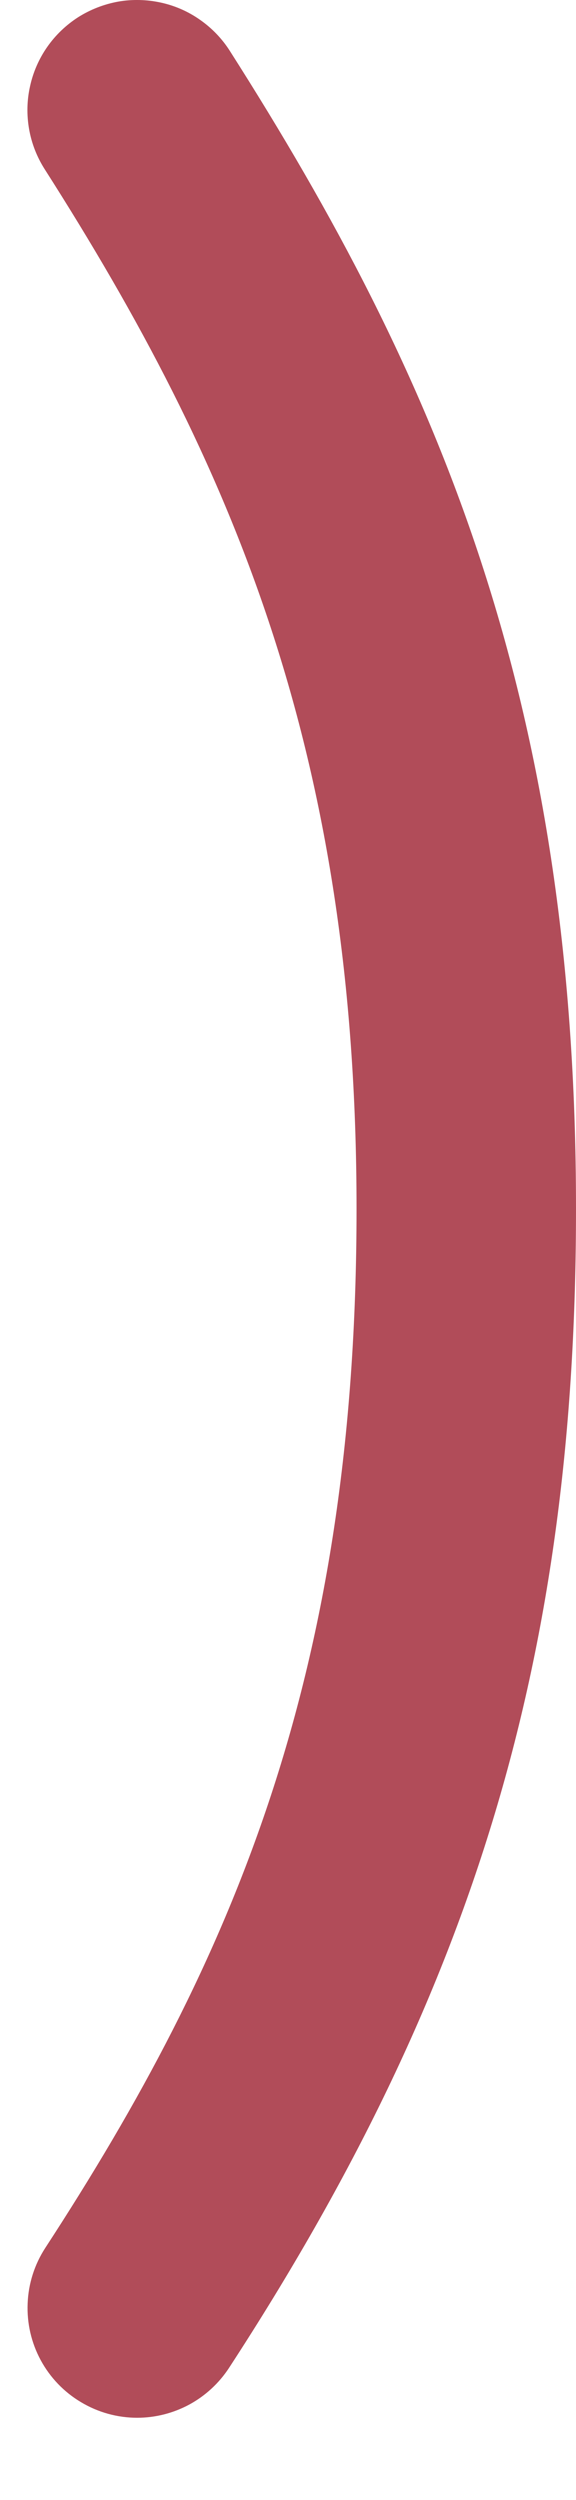 <svg width="6" height="26" viewBox="0 0 6 26" fill="none" xmlns="http://www.w3.org/2000/svg">
<path d="M1.429 25.144C1.223 25.144 1.021 25.088 0.844 24.982C0.667 24.877 0.522 24.726 0.424 24.545C0.326 24.364 0.279 24.16 0.288 23.954C0.296 23.748 0.36 23.549 0.472 23.377C2.418 20.392 3.714 17.412 3.714 12.572C3.714 7.822 2.416 4.814 0.465 1.759C0.384 1.632 0.329 1.491 0.303 1.343C0.277 1.195 0.28 1.043 0.313 0.897C0.345 0.75 0.406 0.611 0.492 0.488C0.578 0.365 0.688 0.26 0.814 0.179C0.941 0.099 1.082 0.044 1.23 0.017C1.378 -0.009 1.53 -0.005 1.676 0.027C1.823 0.059 1.962 0.12 2.085 0.207C2.208 0.293 2.313 0.402 2.394 0.529C4.558 3.922 6 7.268 6 12.572C6 17.197 4.953 20.689 2.386 24.625C2.282 24.784 2.14 24.915 1.973 25.006C1.806 25.096 1.619 25.144 1.429 25.144Z" fill="#B14C59"/>
</svg>
